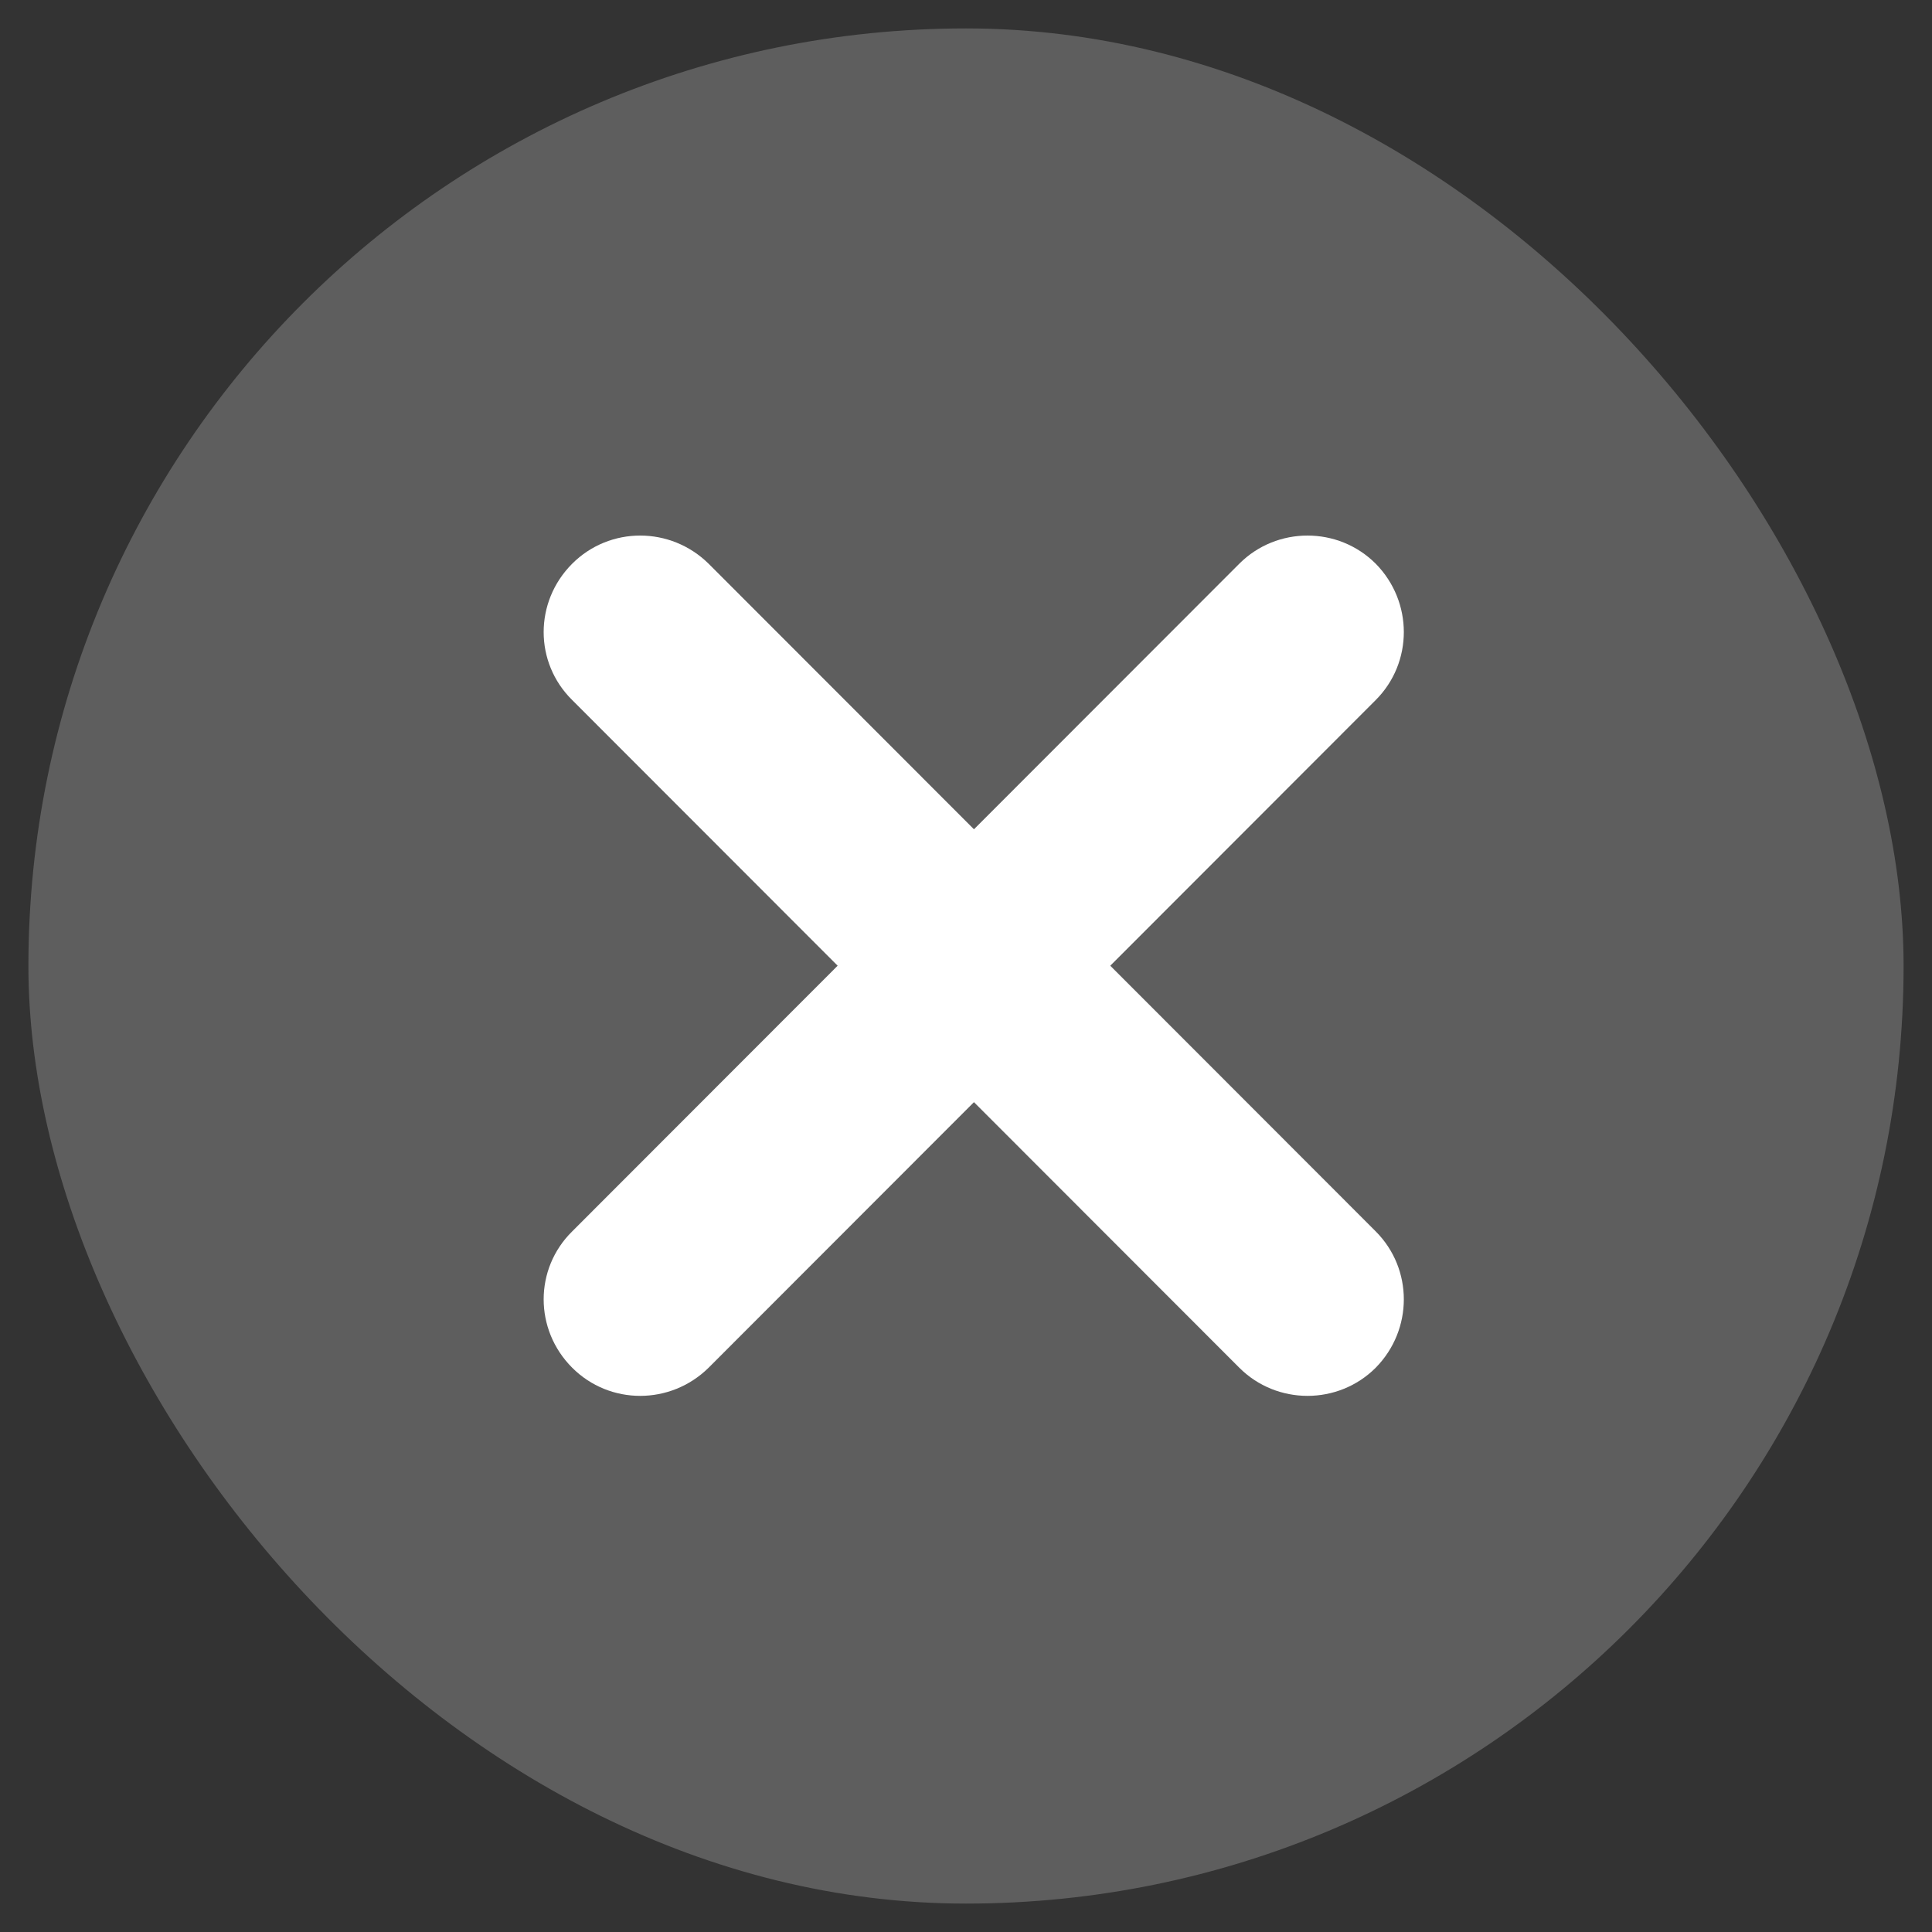 <svg width="34" height="34" viewBox="0 0 34 34" fill="none" xmlns="http://www.w3.org/2000/svg" xmlns:xlink="http://www.w3.org/1999/xlink">
	<rect x="0" y="0" width="34" height="34" fill="#333333" stroke="none"/>
	<desc>
			Created with Pixso.
	</desc>
	<defs/>
	<rect id="cross button" rx="16.5" width="33" height="33" transform="translate(0.5 0.5)" fill="#CCCCCE" fill-opacity="0.28"/>
	<path id="+" d="M10.07 21.67L21.81 9.92C22.47 9.26 23.55 9.26 24.21 9.92C24.87 10.59 24.87 11.66 24.21 12.32L12.47 24.07C11.8 24.73 10.73 24.73 10.07 24.07C9.4 23.4 9.4 22.33 10.07 21.67ZM10.07 12.32C9.4 11.66 9.4 10.59 10.07 9.92C10.73 9.26 11.8 9.26 12.47 9.92L24.21 21.67C24.87 22.33 24.87 23.4 24.21 24.07C23.55 24.73 22.47 24.73 21.81 24.07L10.07 12.32Z" fill="#FFFFFF" fill-opacity="1" fill-rule="nonzero"/>
</svg>

